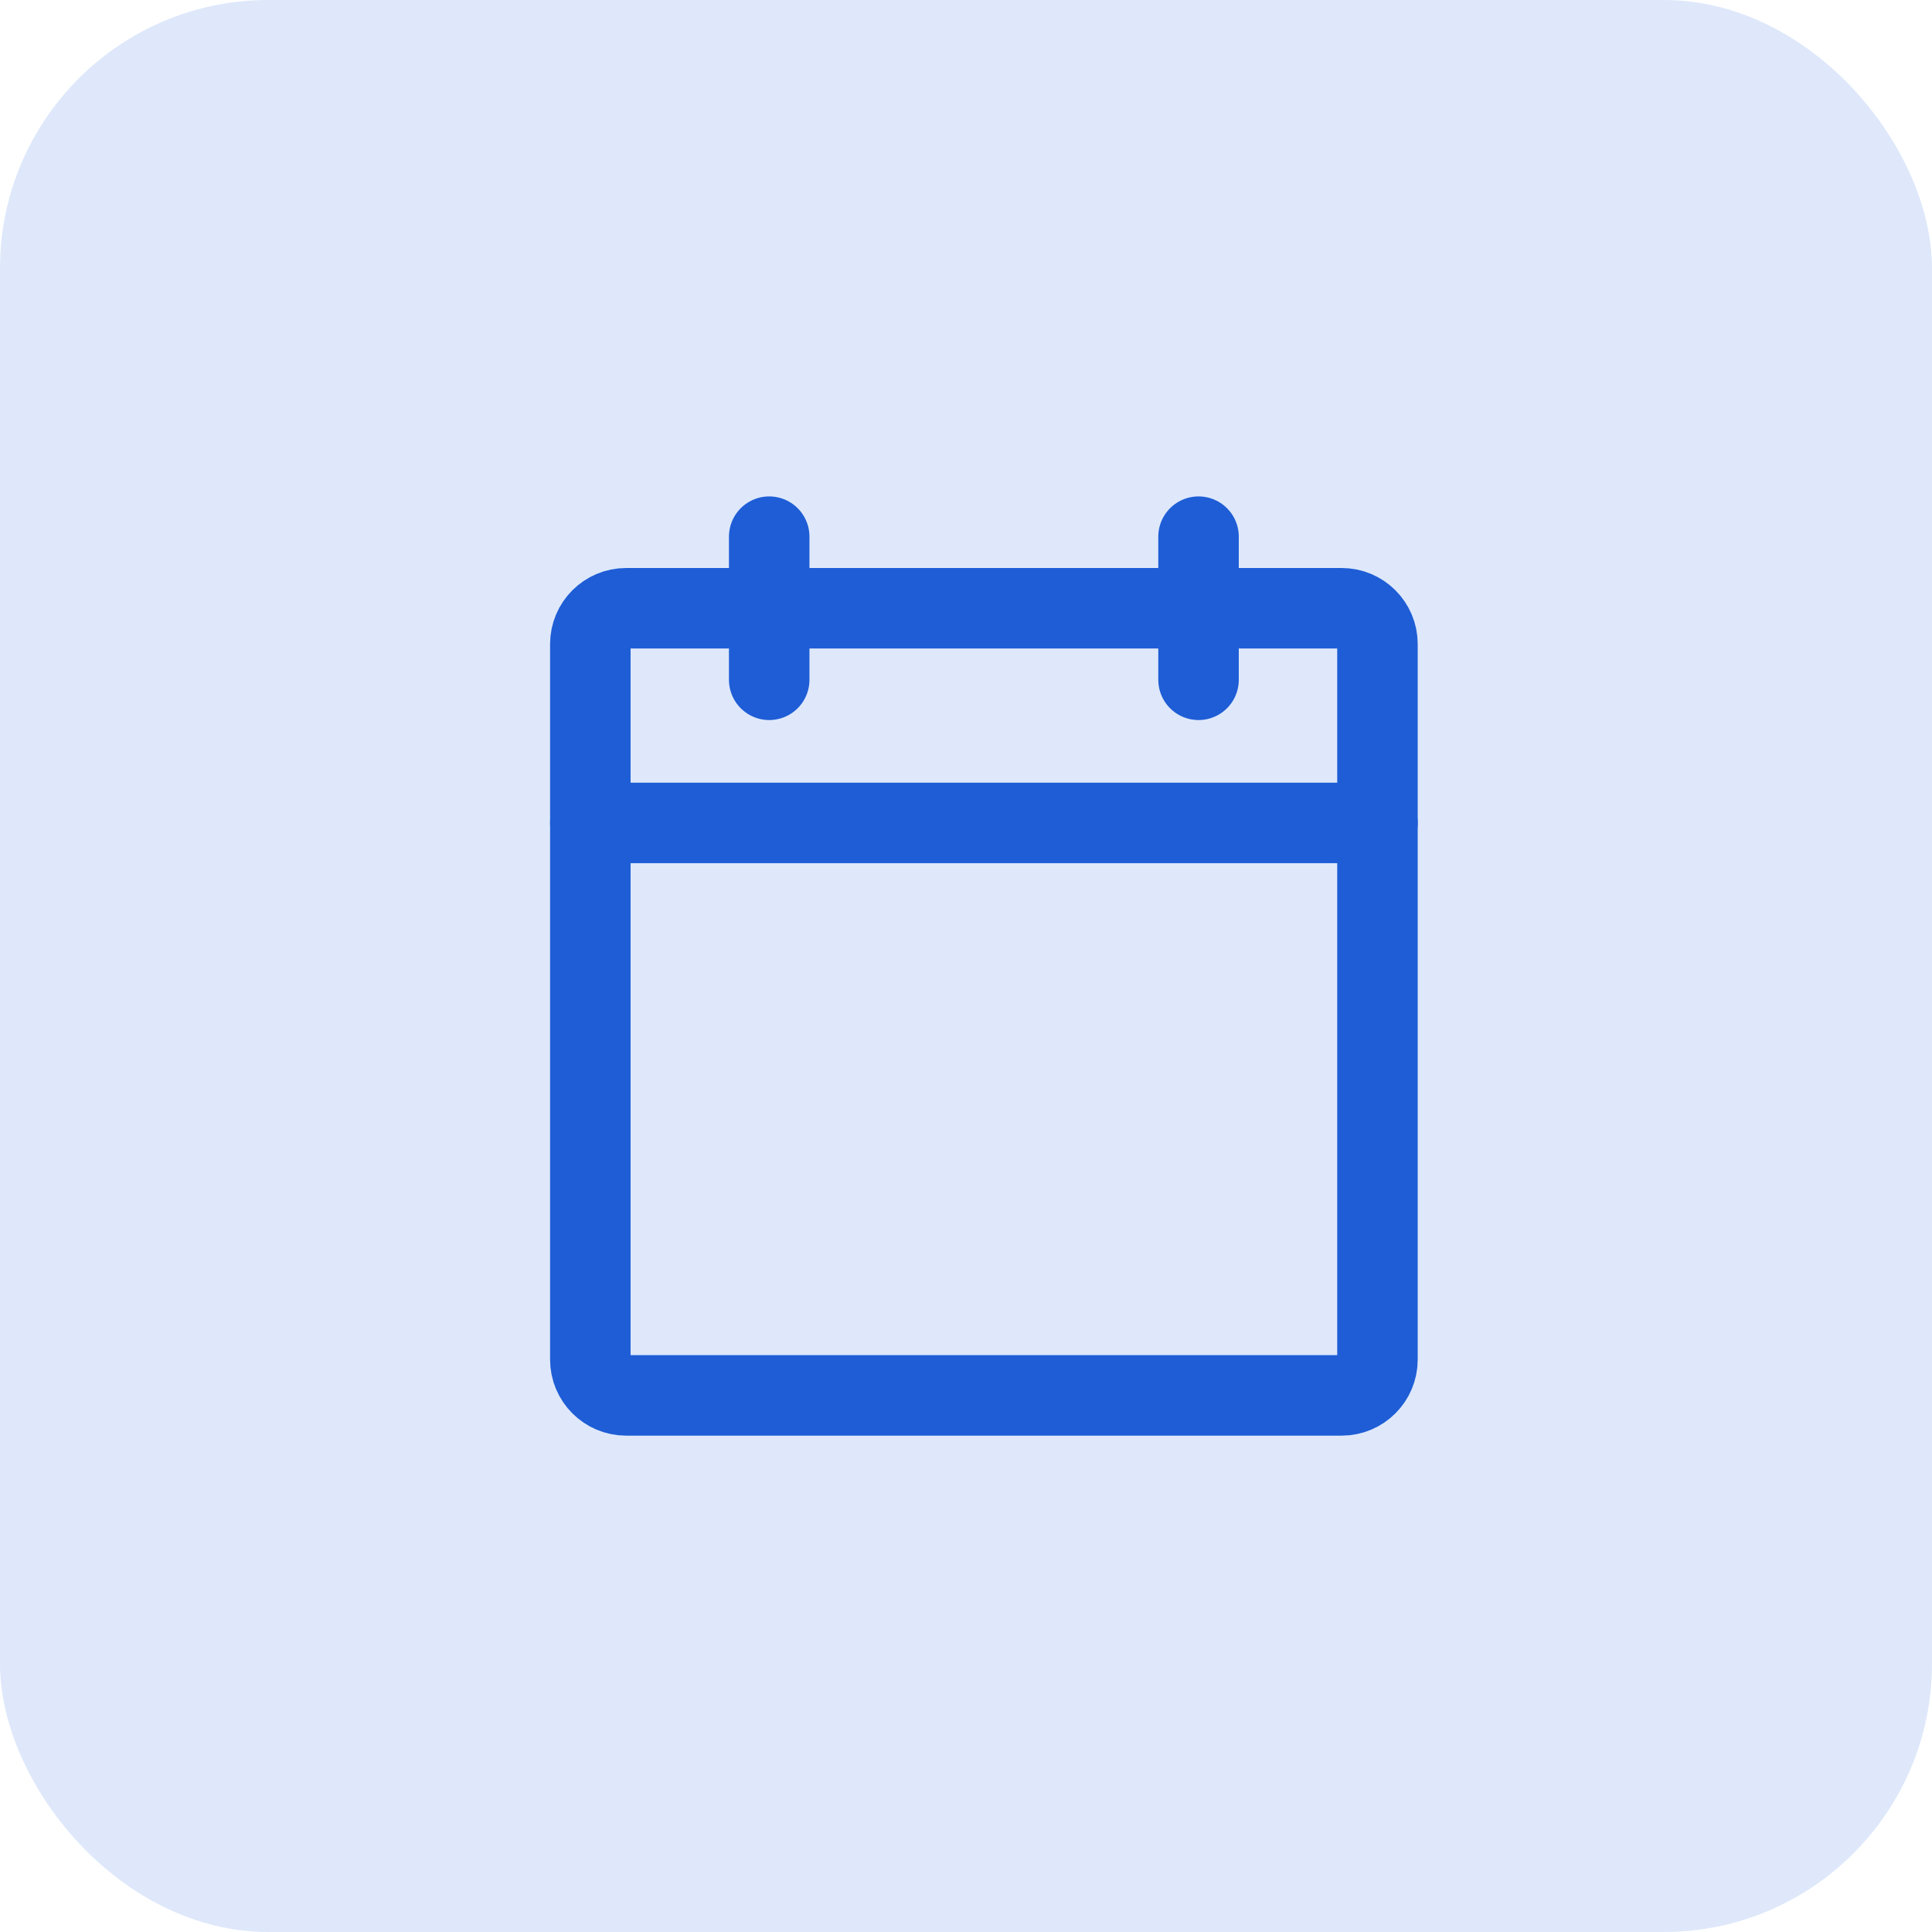 <svg width="36" height="36" viewBox="0 0 36 36" fill="none" xmlns="http://www.w3.org/2000/svg">
<rect width="36" height="36" rx="5" fill="#DEE8FA"/>
<path d="M25 11.334H11.667C11.299 11.334 11 11.633 11 12.001V25.334C11 25.702 11.299 26.001 11.667 26.001H25C25.368 26.001 25.667 25.702 25.667 25.334V12.001C25.667 11.633 25.368 11.334 25 11.334Z" stroke="#1E5DD6" stroke-width="1.5" stroke-linecap="round" stroke-linejoin="round"/>
<path d="M22.333 10V12.667" stroke="#1E5DD6" stroke-width="1.5" stroke-linecap="round" stroke-linejoin="round"/>
<path d="M14.333 10V12.667" stroke="#1E5DD6" stroke-width="1.5" stroke-linecap="round" stroke-linejoin="round"/>
<path d="M11 15.334H25.667" stroke="#1E5DD6" stroke-width="1.5" stroke-linecap="round" stroke-linejoin="round"/>
</svg>
